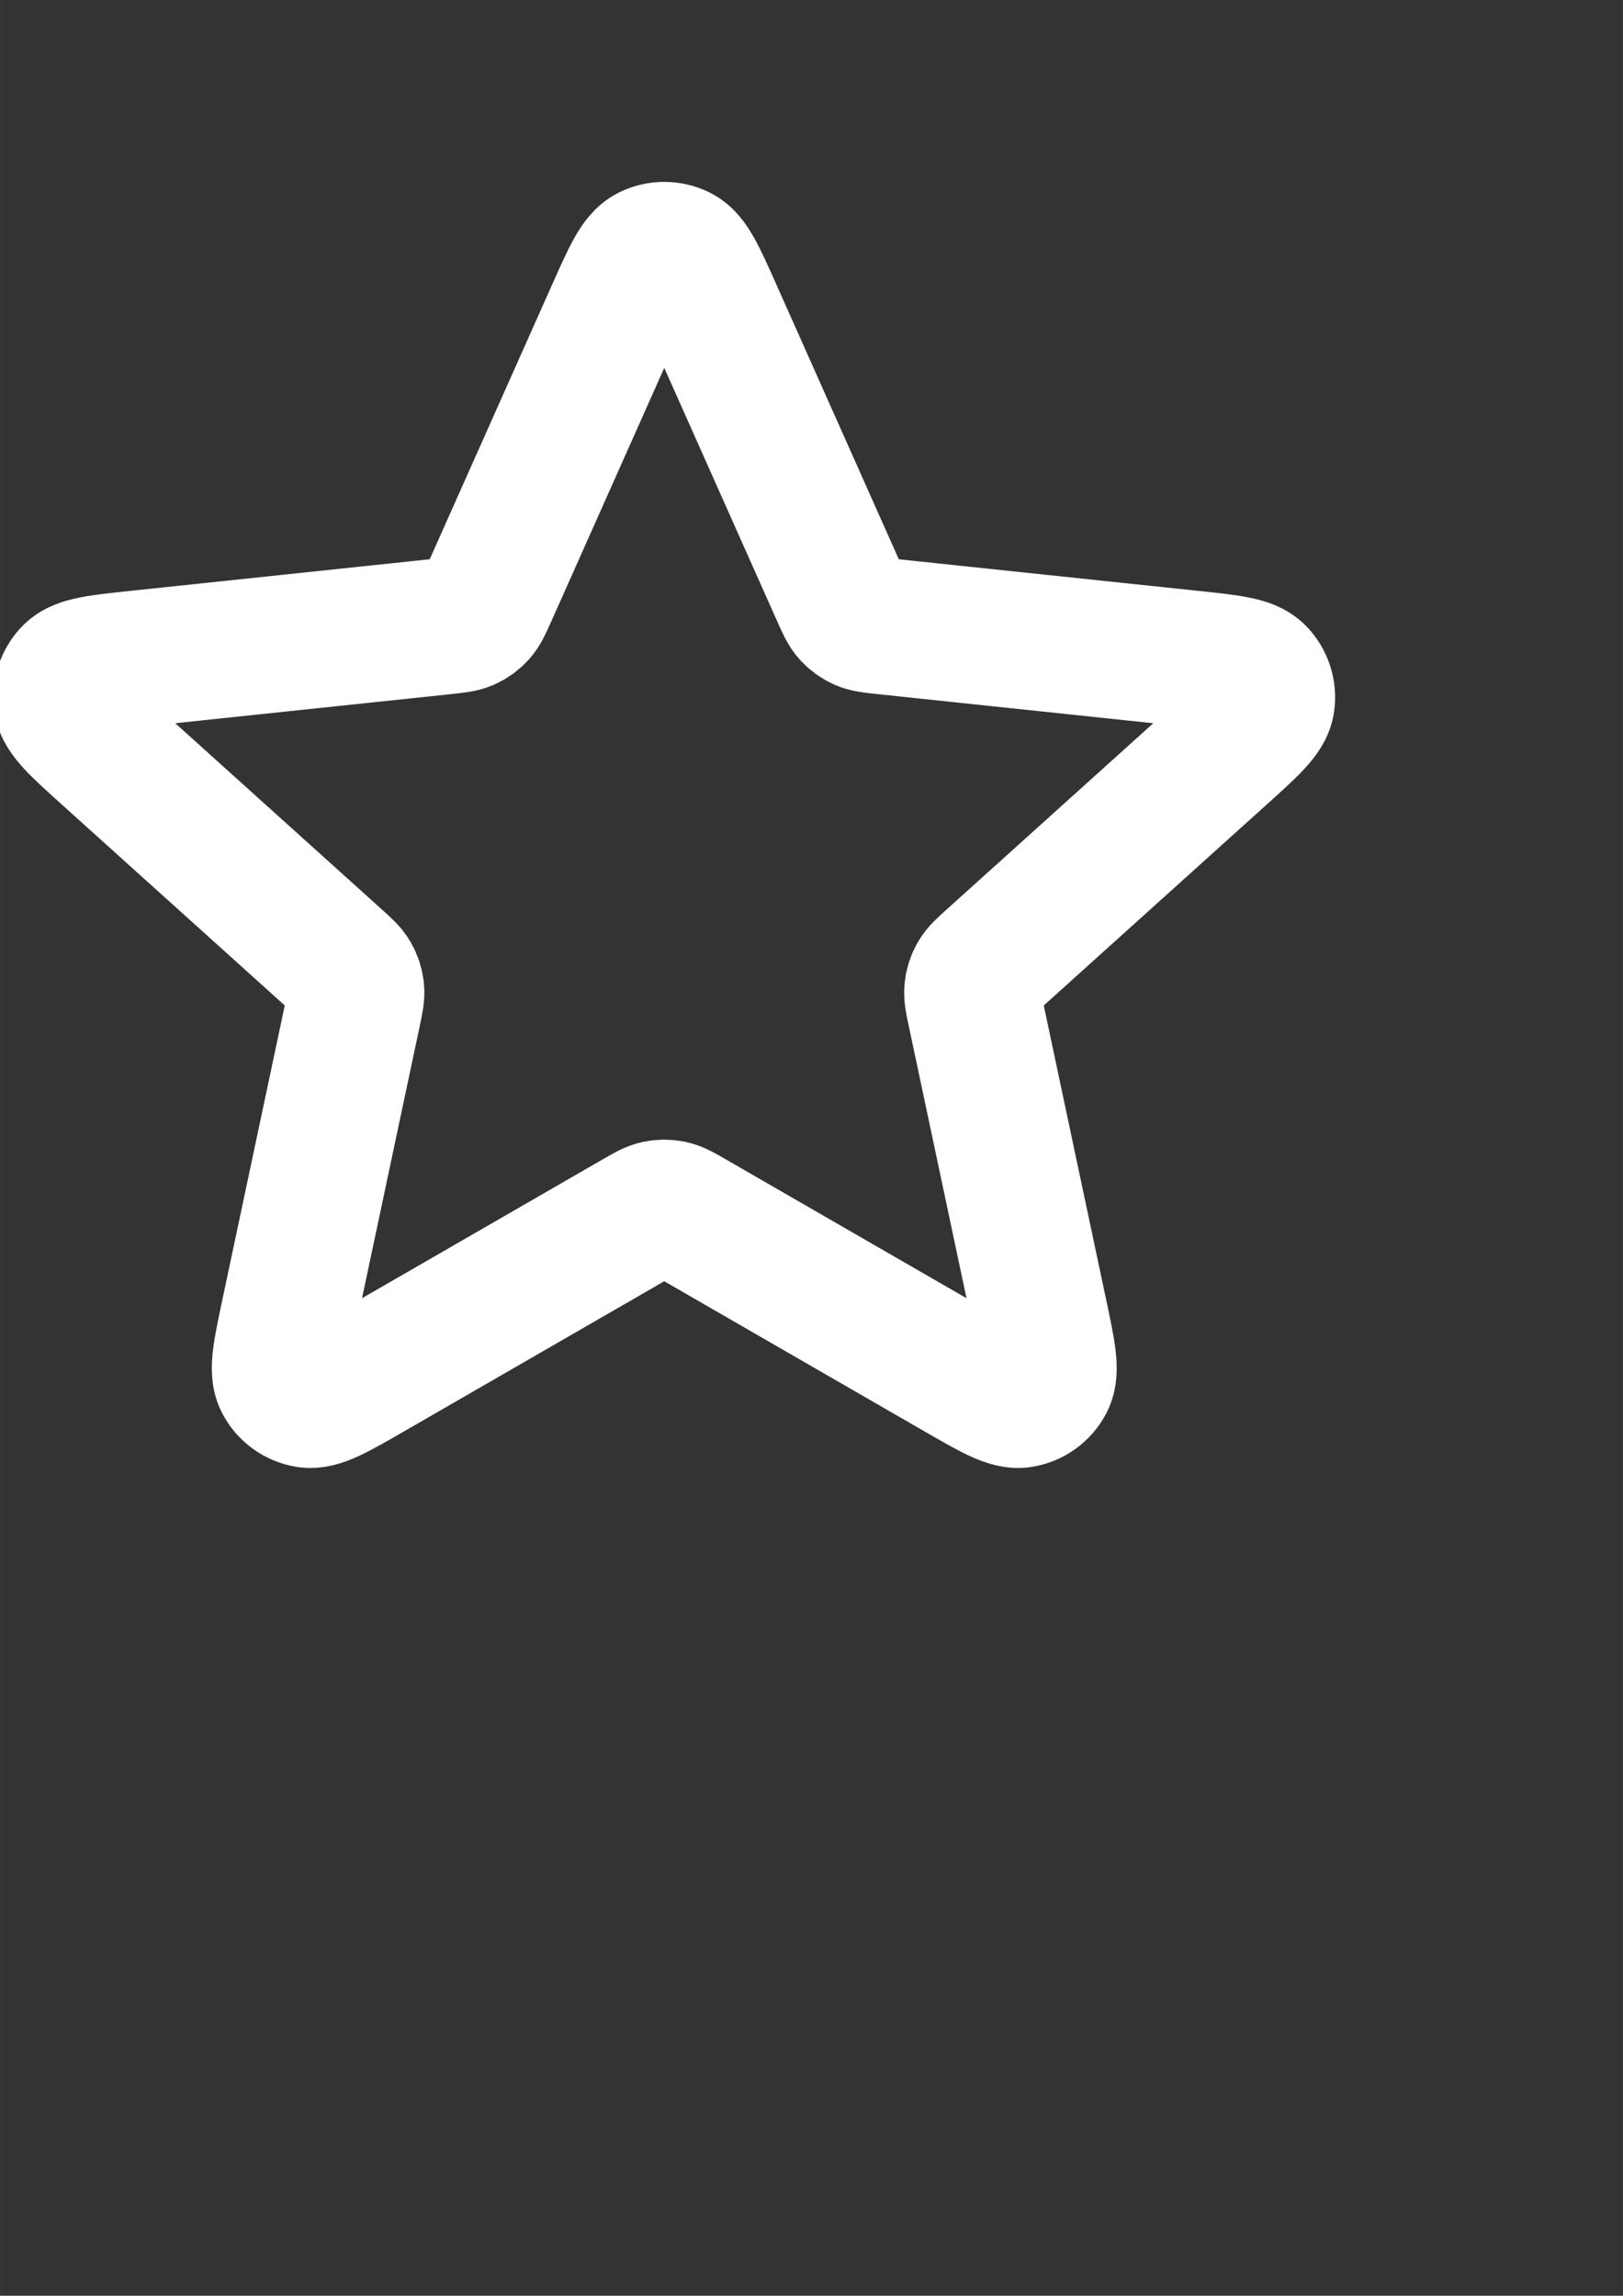 <?xml version="1.0" encoding="UTF-8"?>
<!DOCTYPE svg PUBLIC "-//W3C//DTD SVG 1.1//EN" "http://www.w3.org/Graphics/SVG/1.1/DTD/svg11.dtd">
<!-- Creator: CorelDRAW 2021 (64-Bit) -->
<svg xmlns="http://www.w3.org/2000/svg" xml:space="preserve" width="8.268in" height="11.693in" version="1.1" style="shape-rendering:geometricPrecision; text-rendering:geometricPrecision; image-rendering:optimizeQuality; fill-rule:evenodd; clip-rule:evenodd"
viewBox="0 0 8267.72 11692.91"
 xmlns:xlink="http://www.w3.org/1999/xlink"
 xmlns:xodm="http://www.corel.com/coreldraw/odm/2003">
 <rect x="0" y="0" width="8267.72" height="11692.91" fill="#333333" stroke="none"/>
 <defs>
  <style type="text/css">
   <![CDATA[
    .str0 {stroke:white;stroke-width:694.44;stroke-linecap:round;stroke-linejoin:round;stroke-miterlimit:2.613}
    .fil0 {fill:none}
   ]]>
  </style>
 </defs>
 <g id="Layer_x0020_1">
  <path class="fil0 str0" d="M3130.07 1590.02c80.38,-180.34 120.59,-270.51 176.56,-298.28 48.61,-24.13 105.69,-24.13 154.3,0 55.97,27.77 96.18,117.94 176.56,298.28l640.28 1436.43c23.78,53.31 35.66,79.97 54.06,100.38 16.25,18.06 36.15,32.51 58.33,42.4 25.11,11.18 54.13,14.24 112.19,20.37l1563.99 165.07c196.35,20.72 294.52,31.08 338.23,75.73 37.95,38.78 55.59,93.09 47.67,146.78 -9.09,61.8 -82.43,127.88 -229.09,260.07l-1168.3 1052.85c-43.33,39.06 -65.04,58.61 -78.75,82.39 -12.15,21.08 -19.76,44.44 -22.29,68.61 -2.88,27.33 3.16,55.87 15.28,112.99l326.32 1538.44c40.97,193.16 61.46,289.72 32.5,345.07 -25.17,48.12 -71.35,81.67 -124.86,90.73 -61.6,10.42 -147.12,-38.89 -318.16,-137.54l-1362.33 -785.76c-50.56,-29.17 -75.83,-43.72 -102.71,-49.44 -23.79,-5.04 -48.37,-5.04 -72.15,0 -26.87,5.73 -52.15,20.28 -102.7,49.44l-1362.32 785.76c-171.04,98.65 -256.55,147.95 -318.15,137.54 -53.51,-9.06 -99.7,-42.61 -124.86,-90.73 -28.95,-55.35 -8.47,-151.91 32.5,-345.07l326.31 -1538.44c12.11,-57.12 18.17,-85.66 15.29,-112.99 -2.54,-24.17 -10.14,-47.53 -22.29,-68.61 -13.73,-23.78 -35.41,-43.33 -78.77,-82.39l-1168.27 -1052.85c-146.67,-132.19 -220,-198.26 -229.12,-260.07 -7.92,-53.7 9.72,-108 47.69,-146.78 43.71,-44.65 141.89,-55.01 338.24,-75.73l1563.99 -165.07c58.05,-6.13 87.07,-9.19 112.17,-20.37 22.2,-9.89 42.09,-24.33 58.36,-42.4 18.38,-20.41 30.26,-47.07 54.03,-100.38l640.29 -1436.43z"/>
 </g>
</svg>
